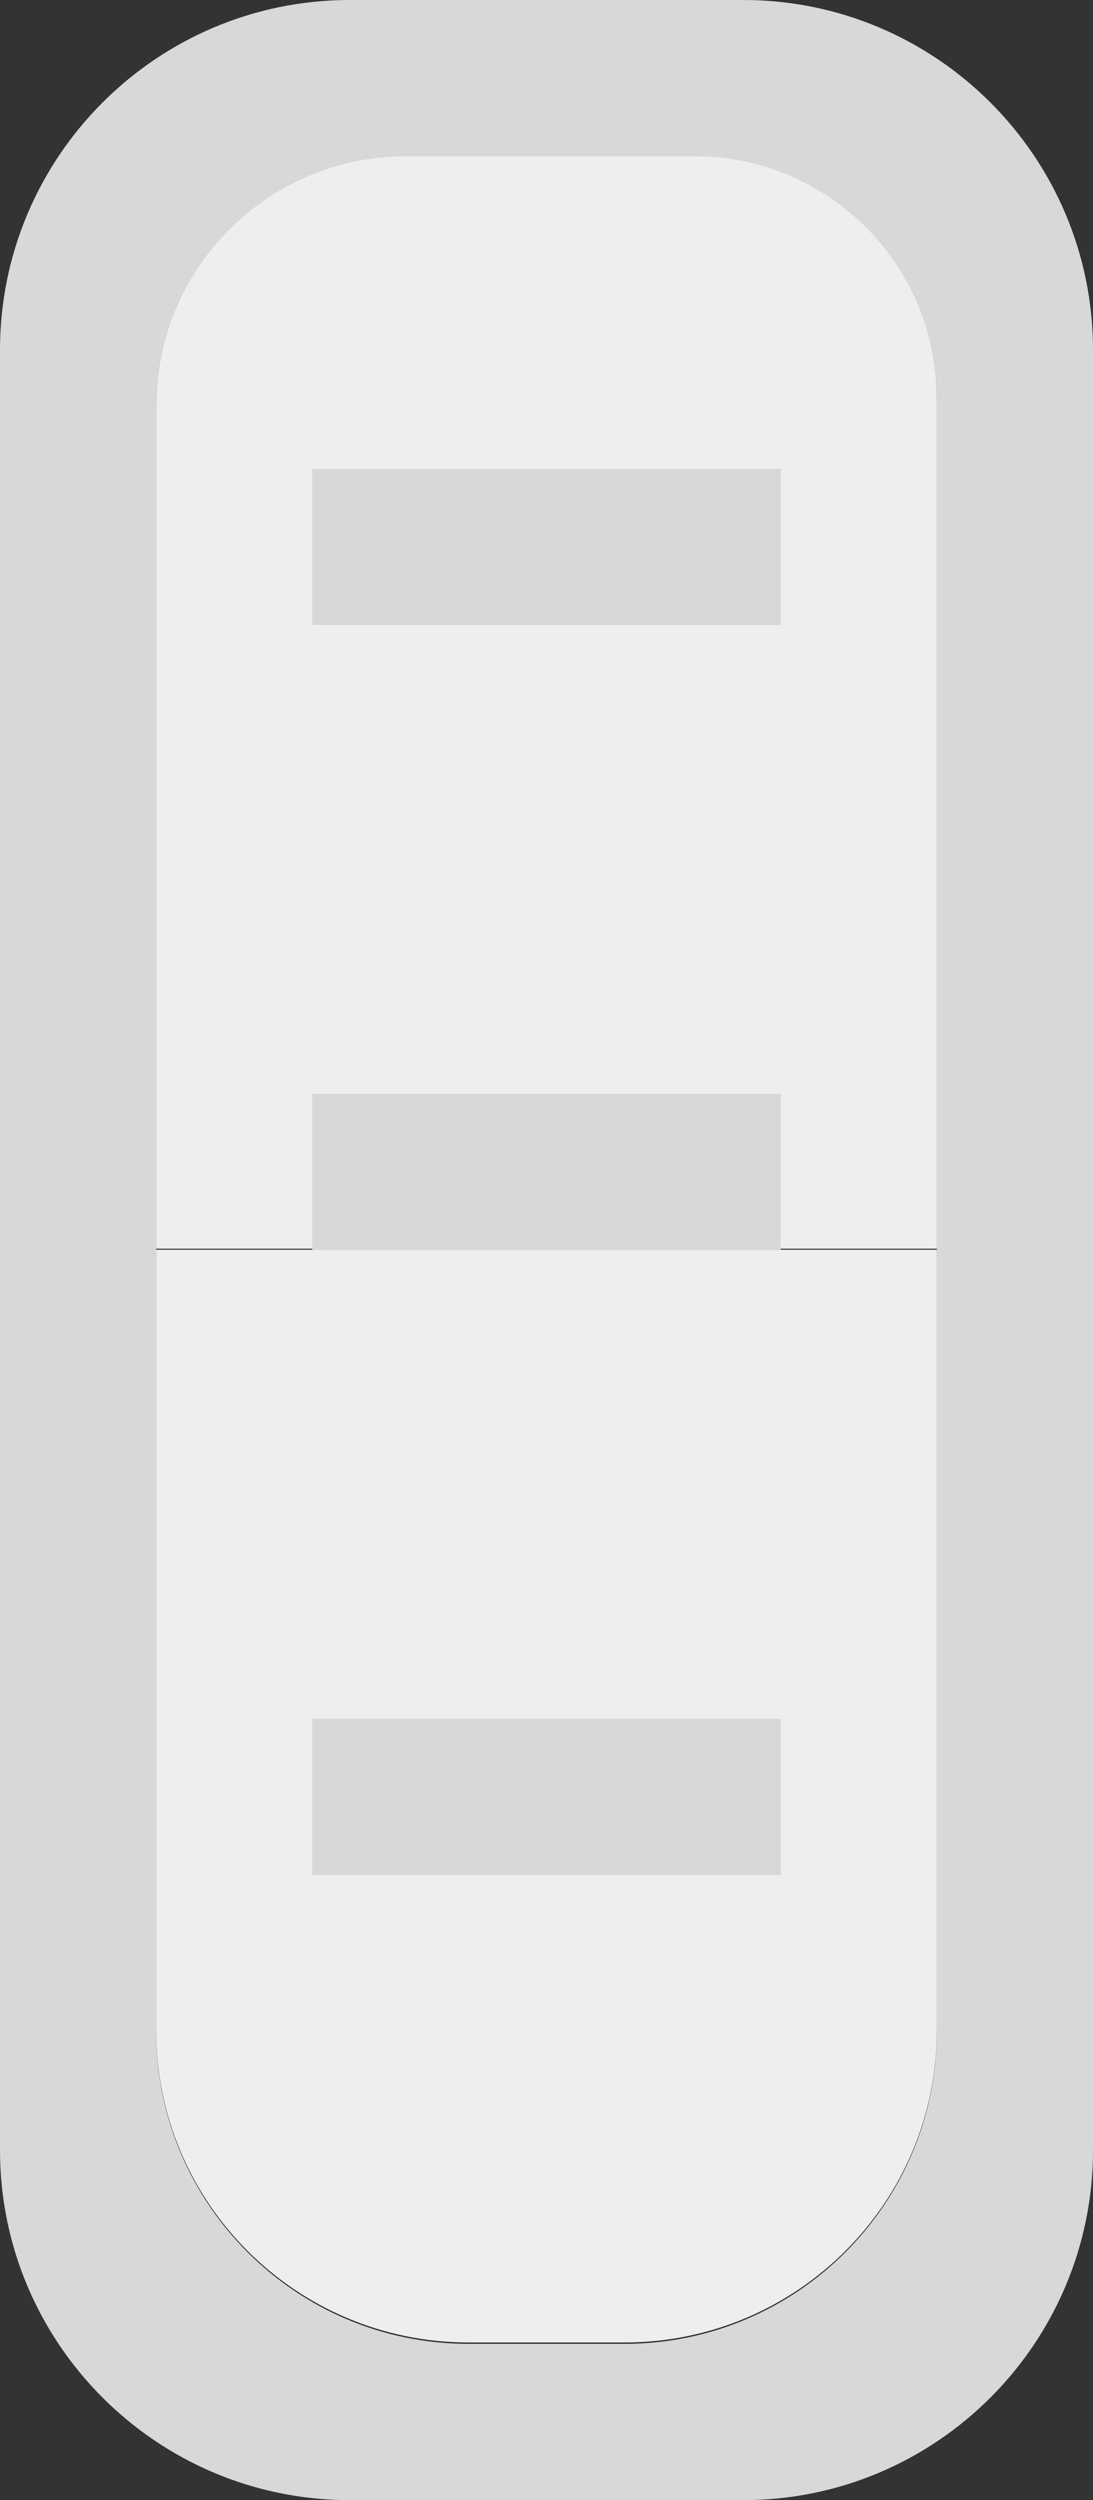 <?xml version="1.0" encoding="UTF-8" standalone="no"?>
<!DOCTYPE svg PUBLIC "-//W3C//DTD SVG 1.1//EN" "http://www.w3.org/Graphics/SVG/1.1/DTD/svg11.dtd">
<svg width="100%" height="100%" viewBox="0 0 7 16" version="1.1" xmlns="http://www.w3.org/2000/svg" xmlns:xlink="http://www.w3.org/1999/xlink" xml:space="preserve" xmlns:serif="http://www.serif.com/" style="fill-rule:evenodd;clip-rule:evenodd;stroke-linejoin:round;stroke-miterlimit:2;">
    <rect x="0" y="0" width="7" height="16" fill="#333333" stroke="none"/>
    <g transform="matrix(1,0,0,1,-56,-85)">
        <g transform="matrix(1,0,0,1,36,54)">
            <g id="State_nor_16px" transform="matrix(1,0,0,1,-4,0)">
                <g transform="matrix(1,0,0,0.333,13,30.333)">
                    <path d="M17,9.65C17,7.084 16.305,5 15.45,5L13.6,5C12.717,5 12,7.151 12,9.8L12,26L17,26L17,9.65Z" style="fill:rgb(238,238,238);"/>
                </g>
                <g transform="matrix(1,0,0,0.333,13,37.333)">
                    <path d="M17,5L12,5L12,20C12,23.311 12.896,26 14,26L15,26C16.104,26 17,23.311 17,20L17,5Z" style="fill:rgb(238,238,238);"/>
                </g>
                <g transform="matrix(1,0,0,1,-36,-54)">
                    <path d="M67,87.24C67,86.004 65.996,85 64.76,85L62.24,85C61.004,85 60,86.004 60,87.24L60,98.76C60,99.996 61.004,101 62.24,101L64.76,101C65.996,101 67,99.996 67,98.76L67,87.24ZM66,87.55C66,86.695 65.305,86 64.45,86L62.6,86C61.717,86 61,86.717 61,87.6L61,98C61,99.104 61.896,100 63,100L64,100C65.104,100 66,99.104 66,98L66,87.55Z" style="fill:rgb(216,216,216);"/>
                </g>
                <g>
                    <g transform="matrix(1,0,0,-1,24,50)">
                        <rect x="2" y="11" width="3" height="1" style="fill:rgb(216,216,216);"/>
                    </g>
                    <g transform="matrix(1,0,0,-1,24,46)">
                        <rect x="2" y="11" width="3" height="1" style="fill:rgb(216,216,216);"/>
                    </g>
                    <g transform="matrix(1,0,0,-1,24,47)">
                        <rect x="2" y="4" width="3" height="1" style="fill:rgb(216,216,216);"/>
                    </g>
                </g>
            </g>
        </g>
    </g>
</svg>
